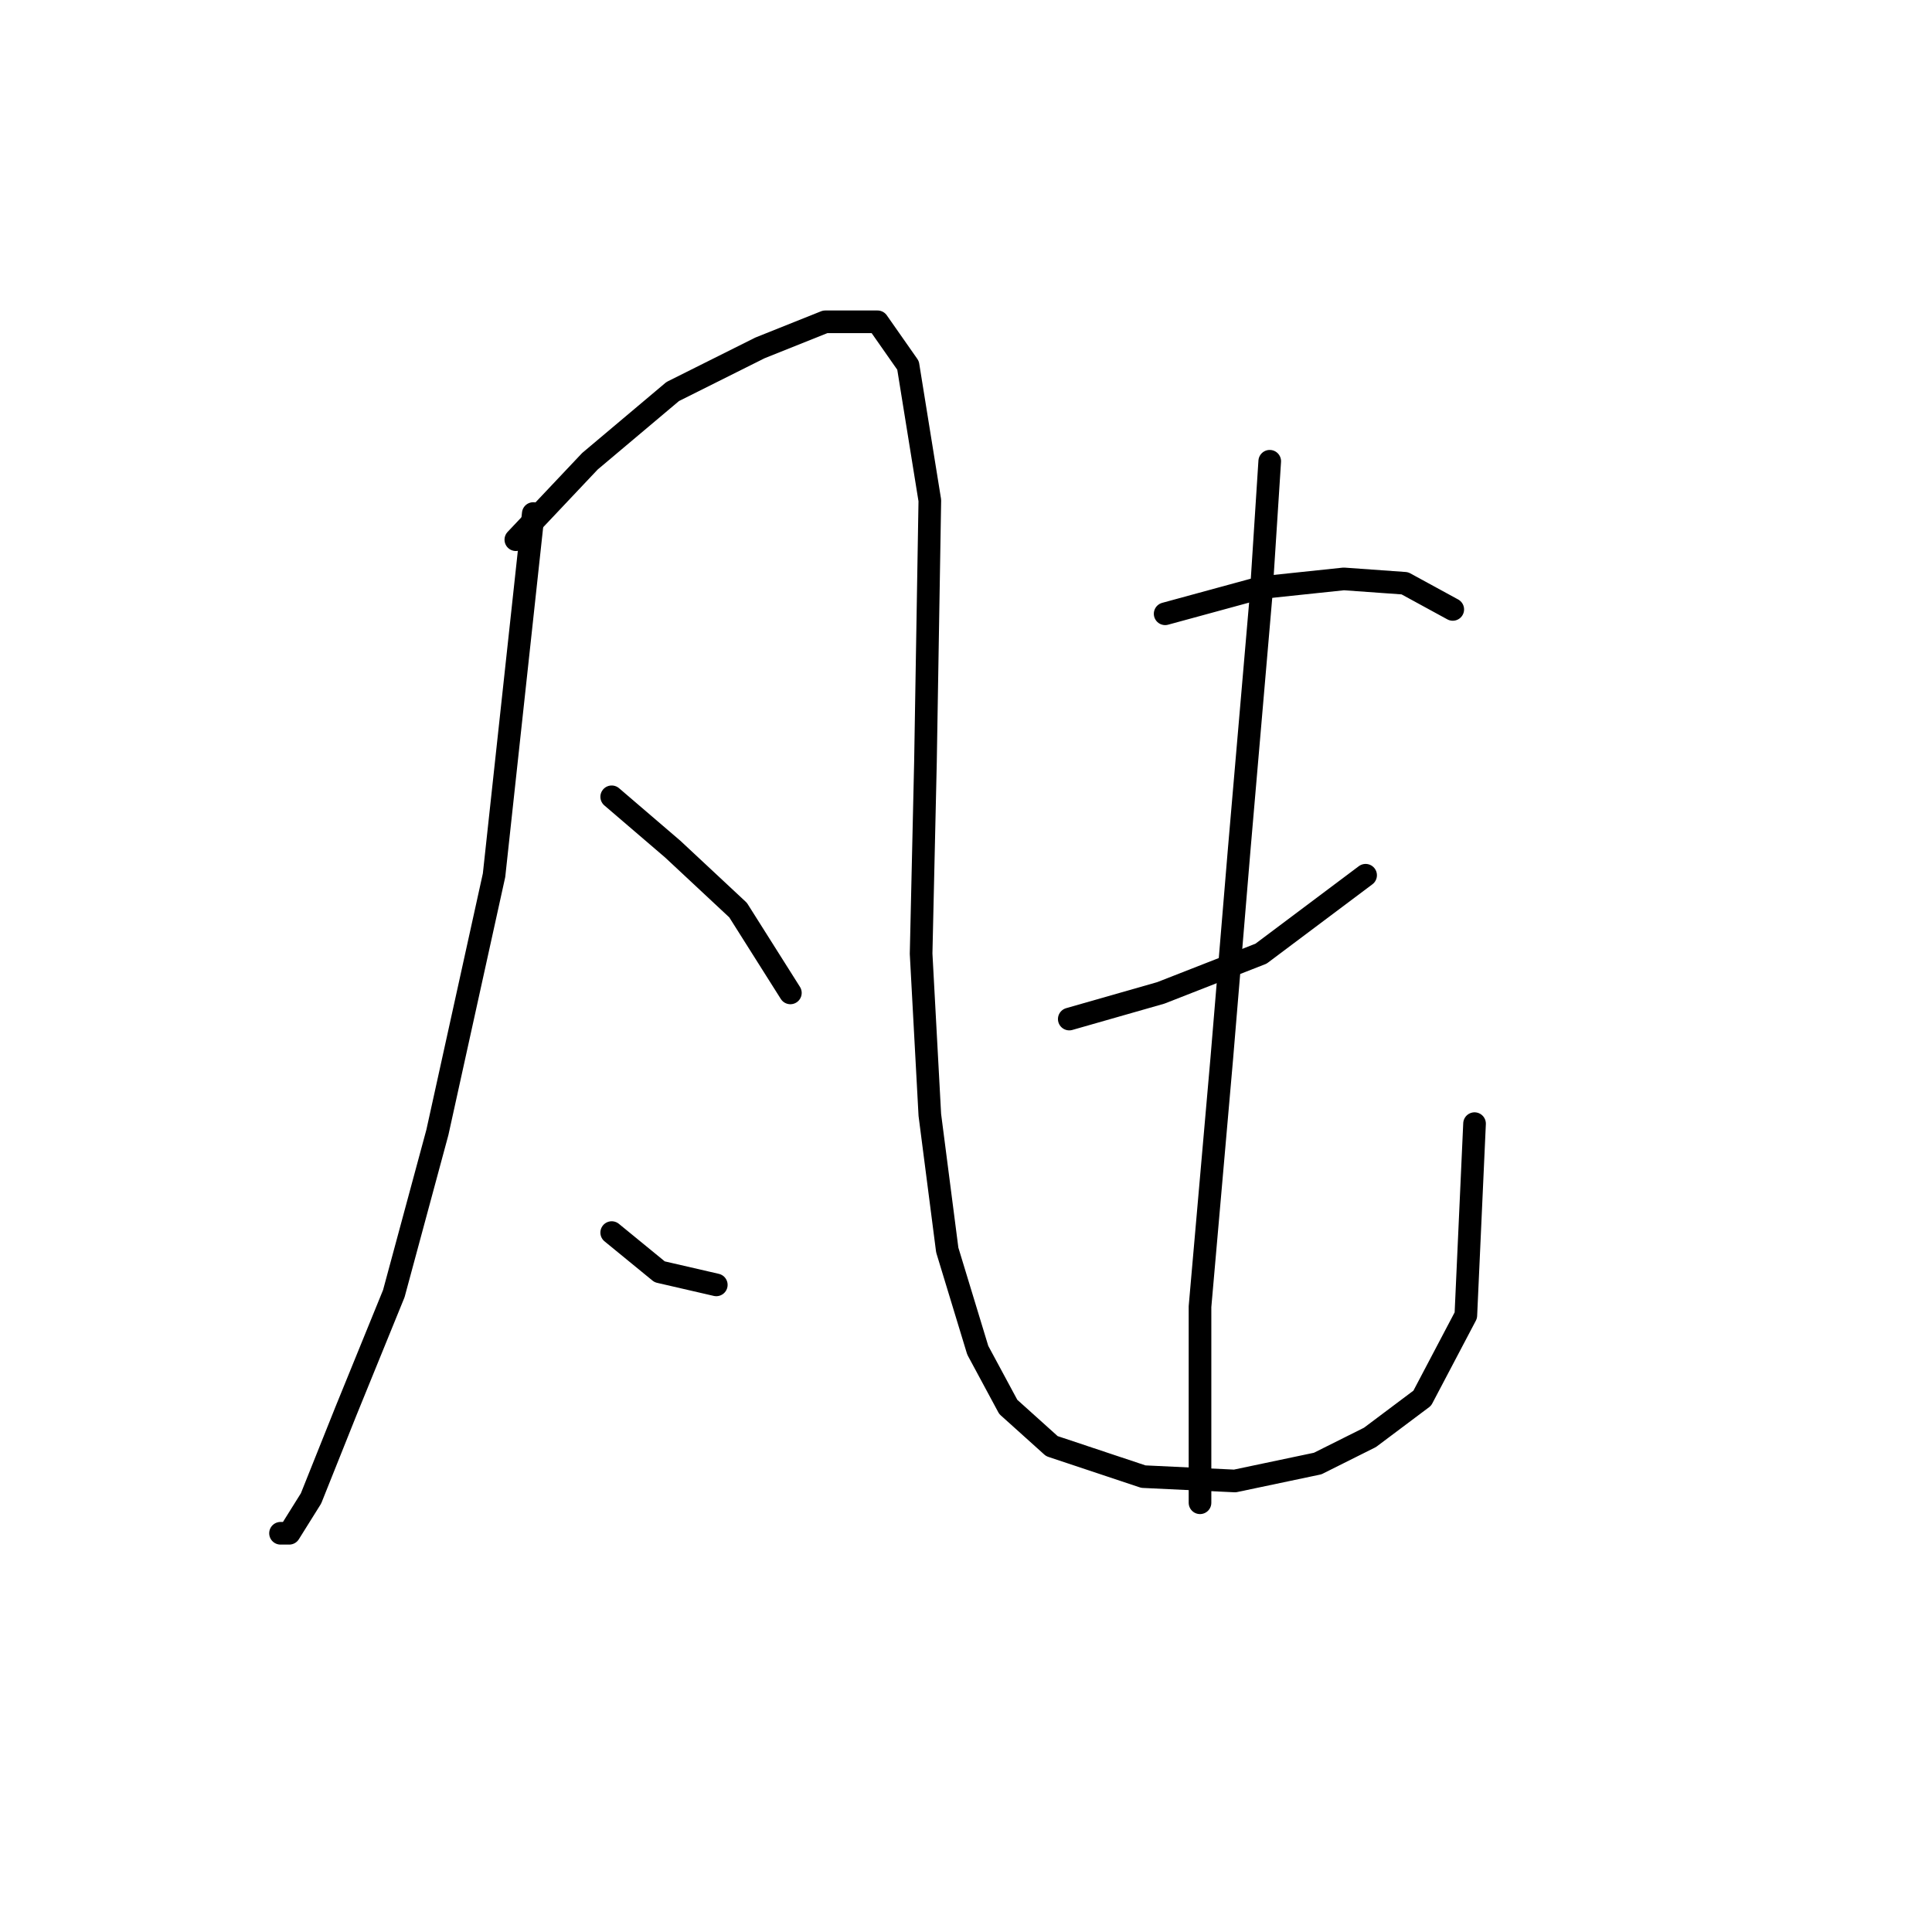 <?xml version="1.0" standalone="no"?>
    <svg width="256" height="256" xmlns="http://www.w3.org/2000/svg" version="1.1">
    <polyline stroke="black" stroke-width="3" stroke-linecap="round" fill="transparent" stroke-linejoin="round" points="70.661 68.048 65.464 115.974 57.957 150.043 52.183 171.408 45.831 186.998 41.212 198.547 38.325 203.166 37.17 203.166 37.17 203.166 " />
        <polyline stroke="black" stroke-width="3" stroke-linecap="round" fill="transparent" stroke-linejoin="round" points="68.351 71.512 78.167 61.119 89.138 51.88 100.687 46.105 109.348 42.641 116.278 42.641 120.32 48.415 123.207 66.315 122.629 100.961 122.052 126.368 123.207 147.733 125.516 165.633 129.558 178.914 133.6 186.421 139.375 191.618 151.501 195.66 163.627 196.237 174.598 193.927 181.527 190.463 188.456 185.266 194.231 174.295 195.385 148.888 195.385 148.888 " />
        <polyline stroke="black" stroke-width="3" stroke-linecap="round" fill="transparent" stroke-linejoin="round" points="81.054 105.581 89.138 112.51 97.8 120.594 104.729 131.565 104.729 131.565 " />
        <polyline stroke="black" stroke-width="3" stroke-linecap="round" fill="transparent" stroke-linejoin="round" points="81.054 163.324 87.406 168.521 94.913 170.253 94.913 170.253 " />
        <polyline stroke="black" stroke-width="3" stroke-linecap="round" fill="transparent" stroke-linejoin="round" points="154.388 81.329 167.091 77.864 178.062 76.709 186.147 77.287 192.498 80.751 192.498 80.751 " />
        <polyline stroke="black" stroke-width="3" stroke-linecap="round" fill="transparent" stroke-linejoin="round" points="141.684 135.03 153.81 131.565 167.091 126.368 180.95 115.974 180.95 115.974 " />
        <polyline stroke="black" stroke-width="3" stroke-linecap="round" fill="transparent" stroke-linejoin="round" points="168.246 61.119 167.091 79.019 164.204 112.51 161.894 140.226 159.007 173.14 159.007 199.124 159.007 199.124 " />
        </svg>